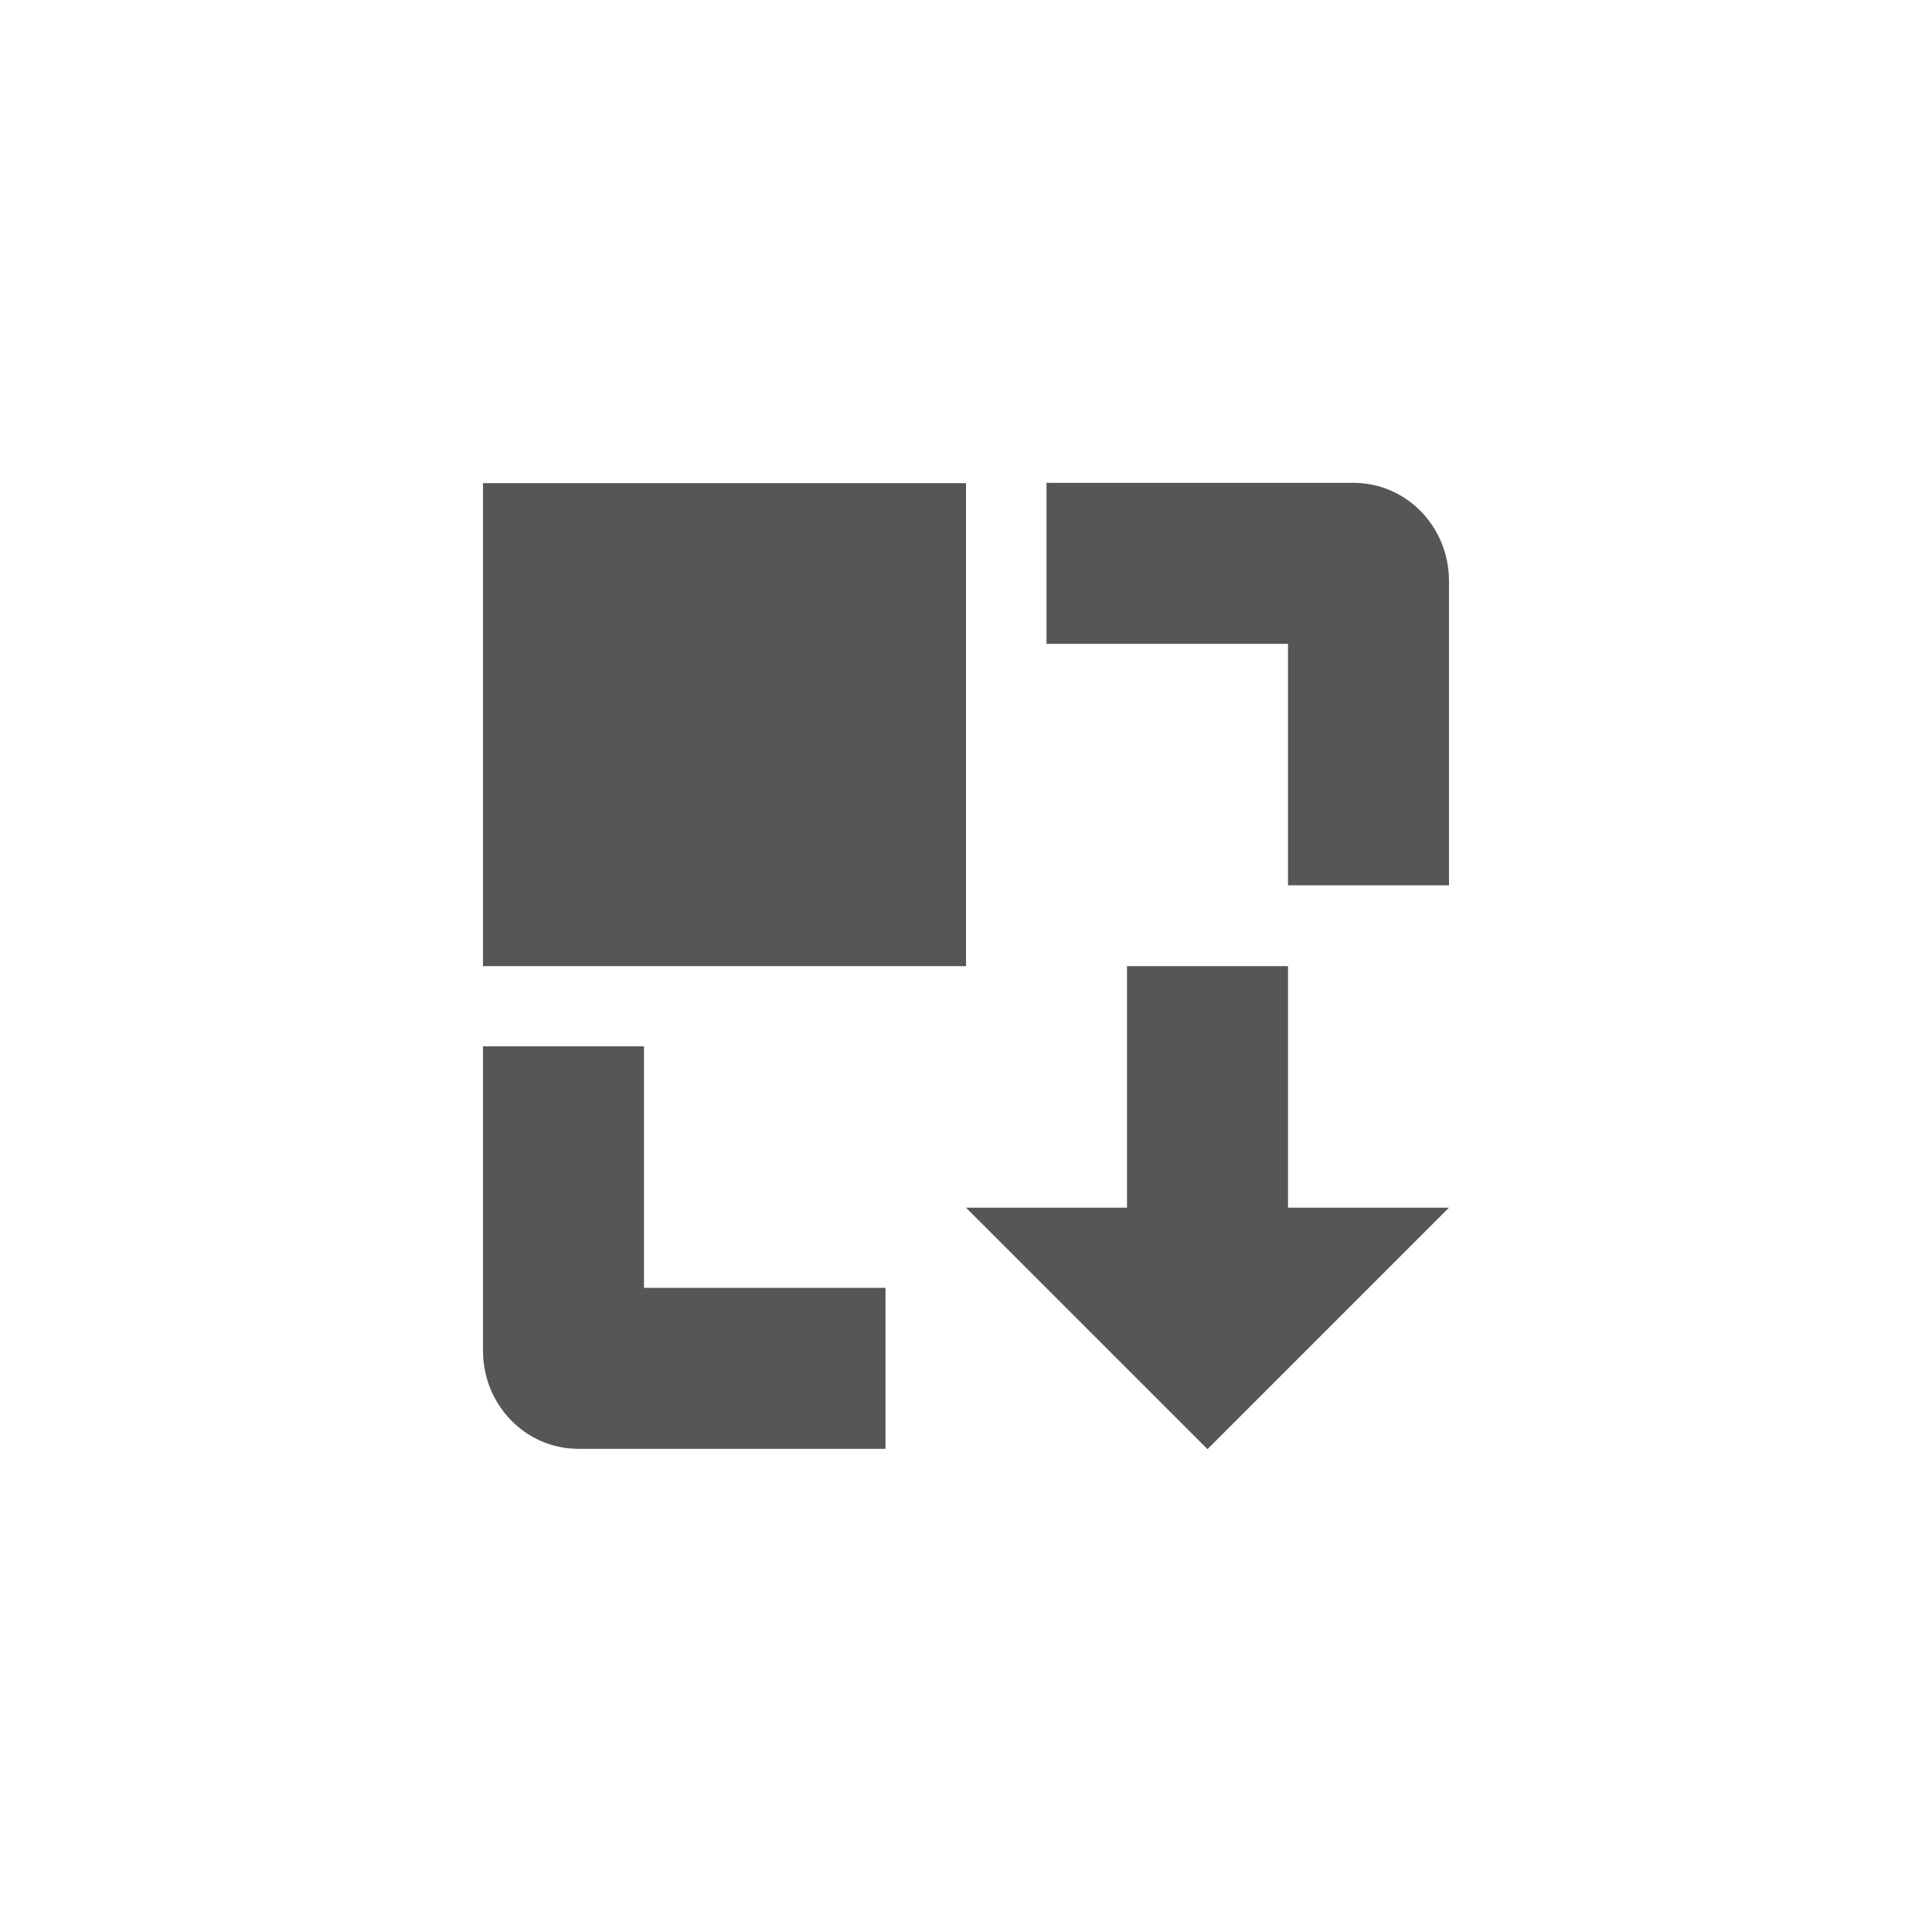 <svg xmlns="http://www.w3.org/2000/svg" width="24" height="24"><defs><style id="current-color-scheme" type="text/css"></style></defs><path d="M13 5.998v2h3v3h2V7.217c0-.67-.525-1.219-1.188-1.219H13zm-7 .004v6h6v-6H6zm8 6v3h-2l3 3 3-3h-2v-3h-2zm-8 .996v3.781c0 .67.525 1.22 1.188 1.219H11v-2H8v-3H6z" fill="currentColor" color="#565656"/></svg>